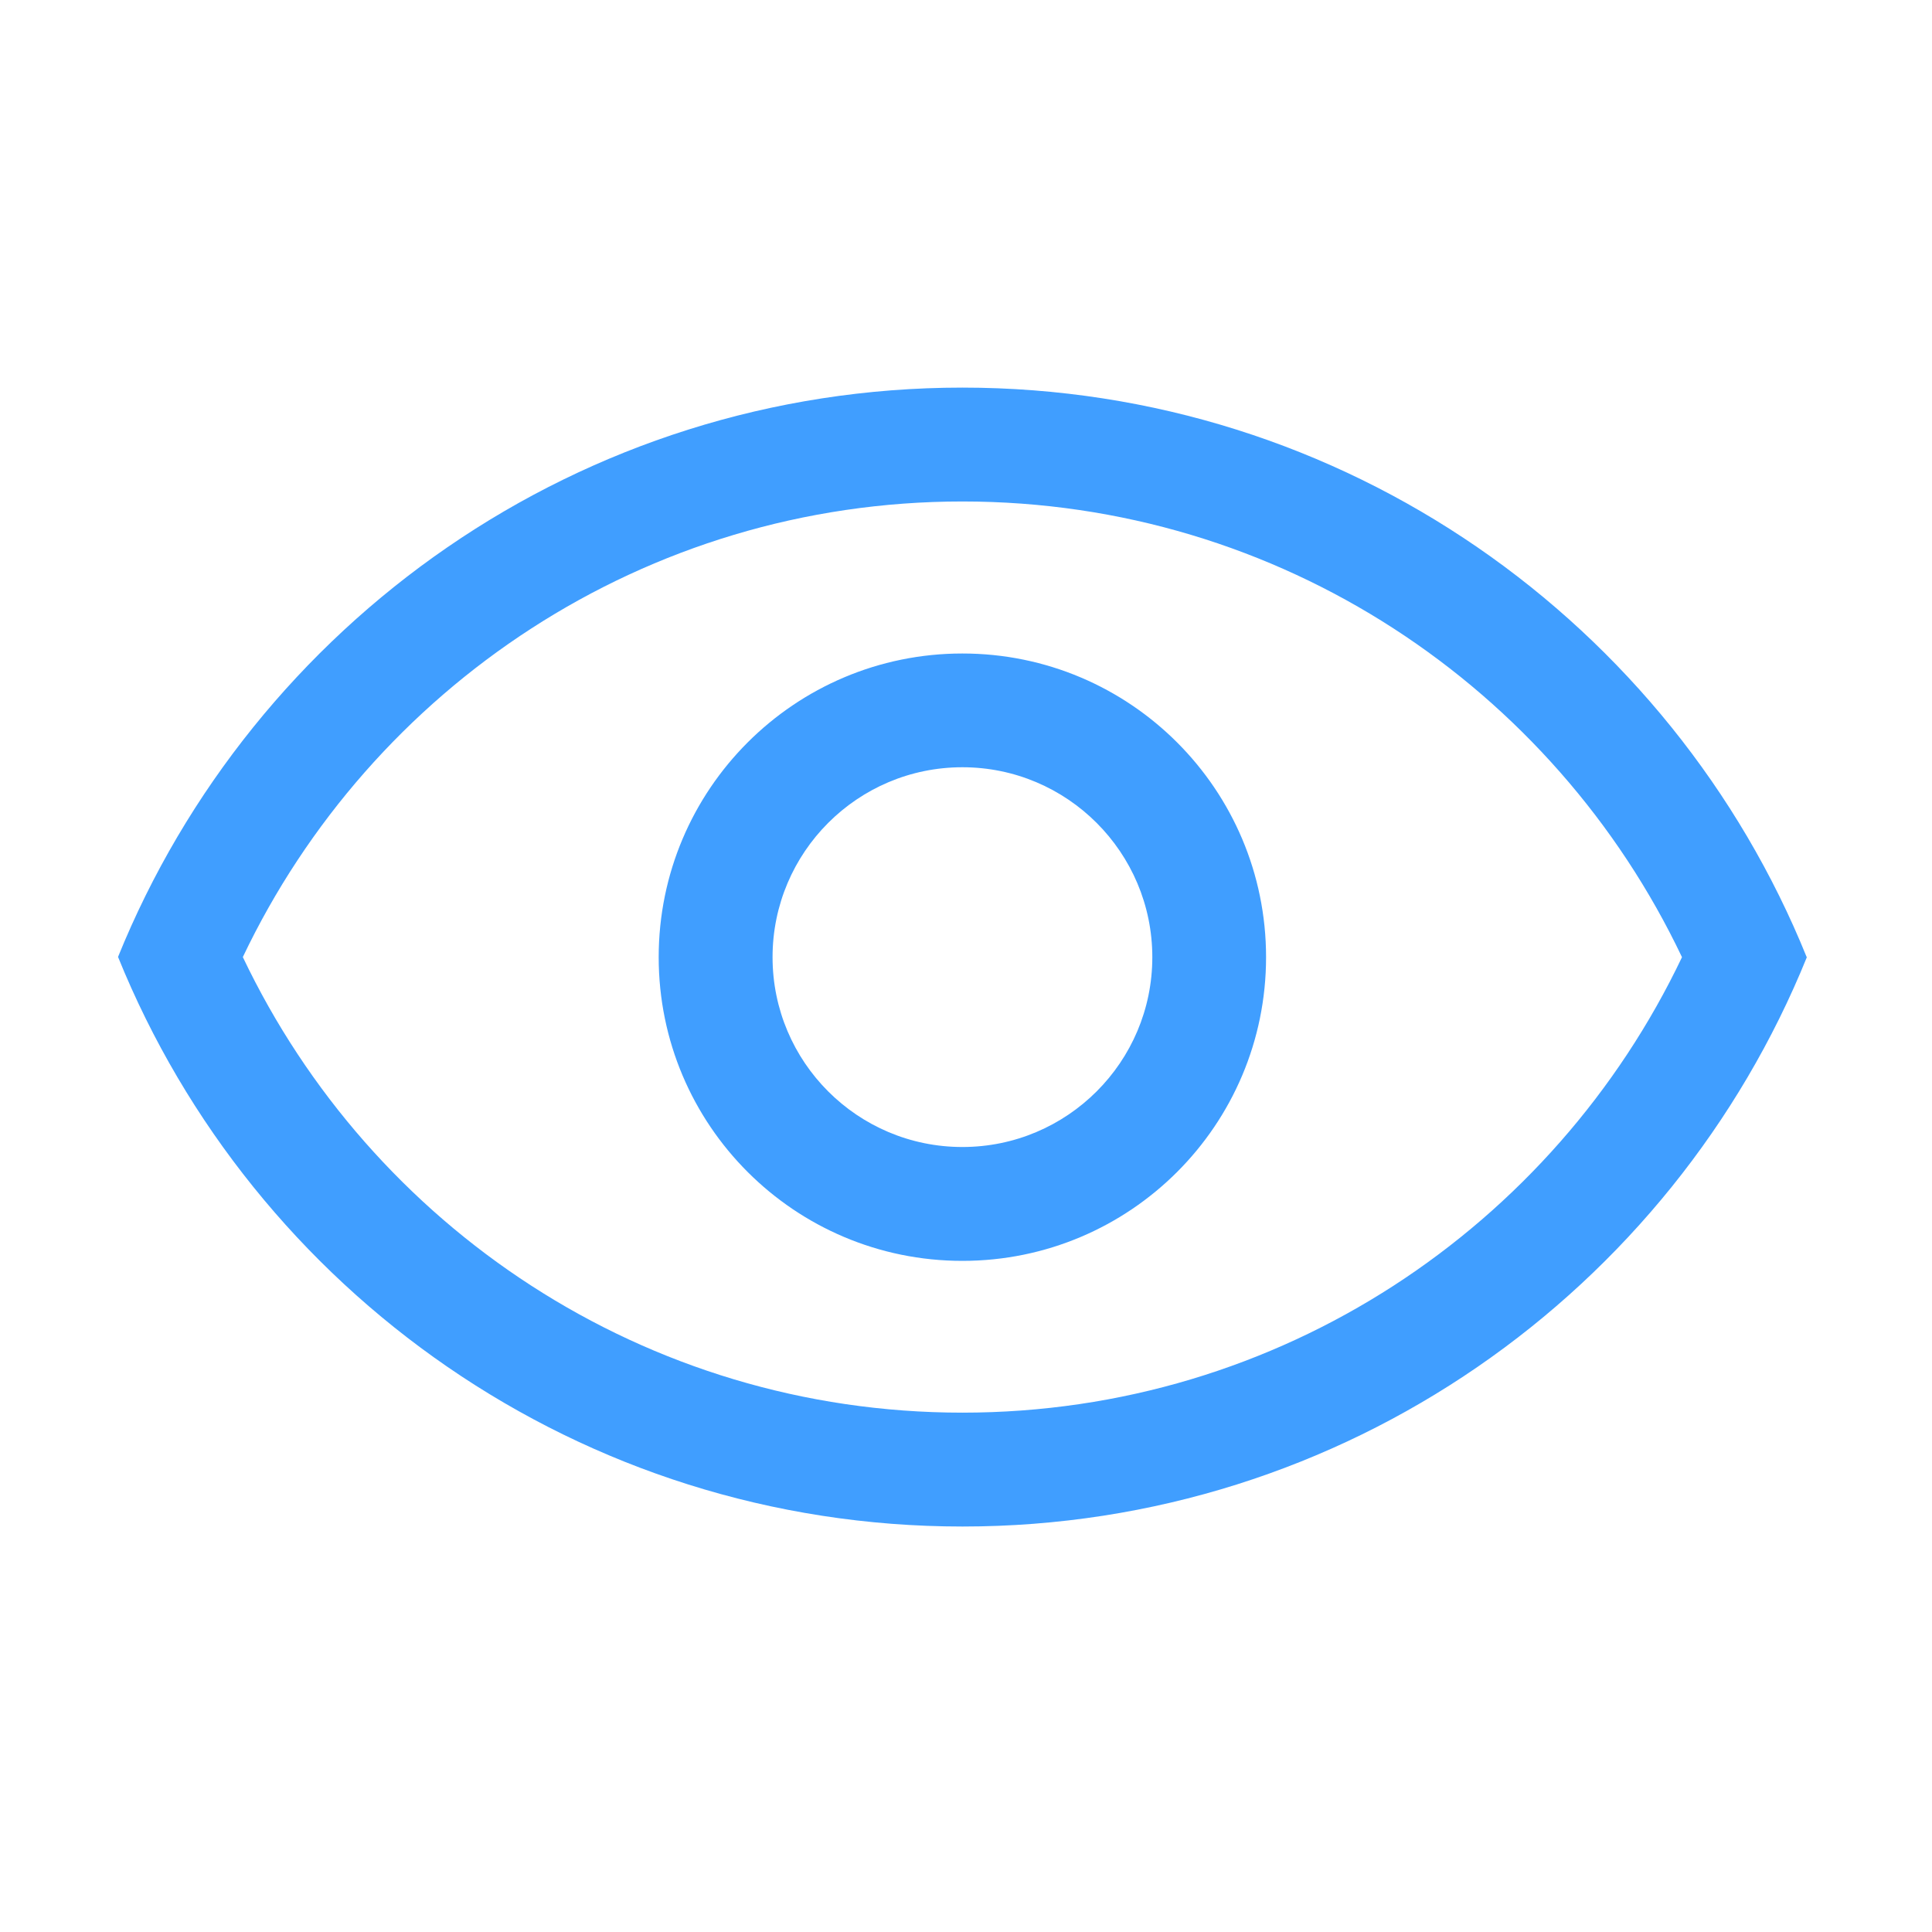 <?xml version="1.0" encoding="utf-8"?>
<!-- Generator: Adobe Illustrator 15.0.0, SVG Export Plug-In . SVG Version: 6.00 Build 0)  -->
<!DOCTYPE svg PUBLIC "-//W3C//DTD SVG 1.1//EN" "http://www.w3.org/Graphics/SVG/1.1/DTD/svg11.dtd">
<svg version="1.1" id="图层_1" xmlns="http://www.w3.org/2000/svg" xmlns:xlink="http://www.w3.org/1999/xlink" x="0px" y="0px"
	 width="16px" height="16px" viewBox="0 0 16 16" enable-background="new 0 0 16 16" xml:space="preserve">
<path fill="#409EFF" d="M7.97,4.153c2.633,0,4.899,1.544,5.959,3.773h1.033C13.843,5.162,11.137,3.21,7.97,3.21
	c-3.166,0-5.873,1.952-6.993,4.716h1.034C3.072,5.698,5.338,4.153,7.97,4.153z M7.97,11.699c-2.632,0-4.898-1.544-5.959-3.773H0.978
	c1.12,2.765,3.827,4.716,6.993,4.716c3.167,0,5.873-1.951,6.993-4.716H13.93C12.869,10.155,10.604,11.699,7.97,11.699z M5.455,7.927
	c0,1.39,1.126,2.515,2.515,2.515s2.515-1.125,2.515-2.515c0-1.389-1.126-2.515-2.515-2.515S5.455,6.538,5.455,7.927z M9.543,7.927
	c0,0.868-0.705,1.572-1.573,1.572c-0.868,0-1.572-0.704-1.572-1.572S7.102,6.354,7.97,6.354C8.838,6.354,9.543,7.059,9.543,7.927z"
	/>
</svg>
